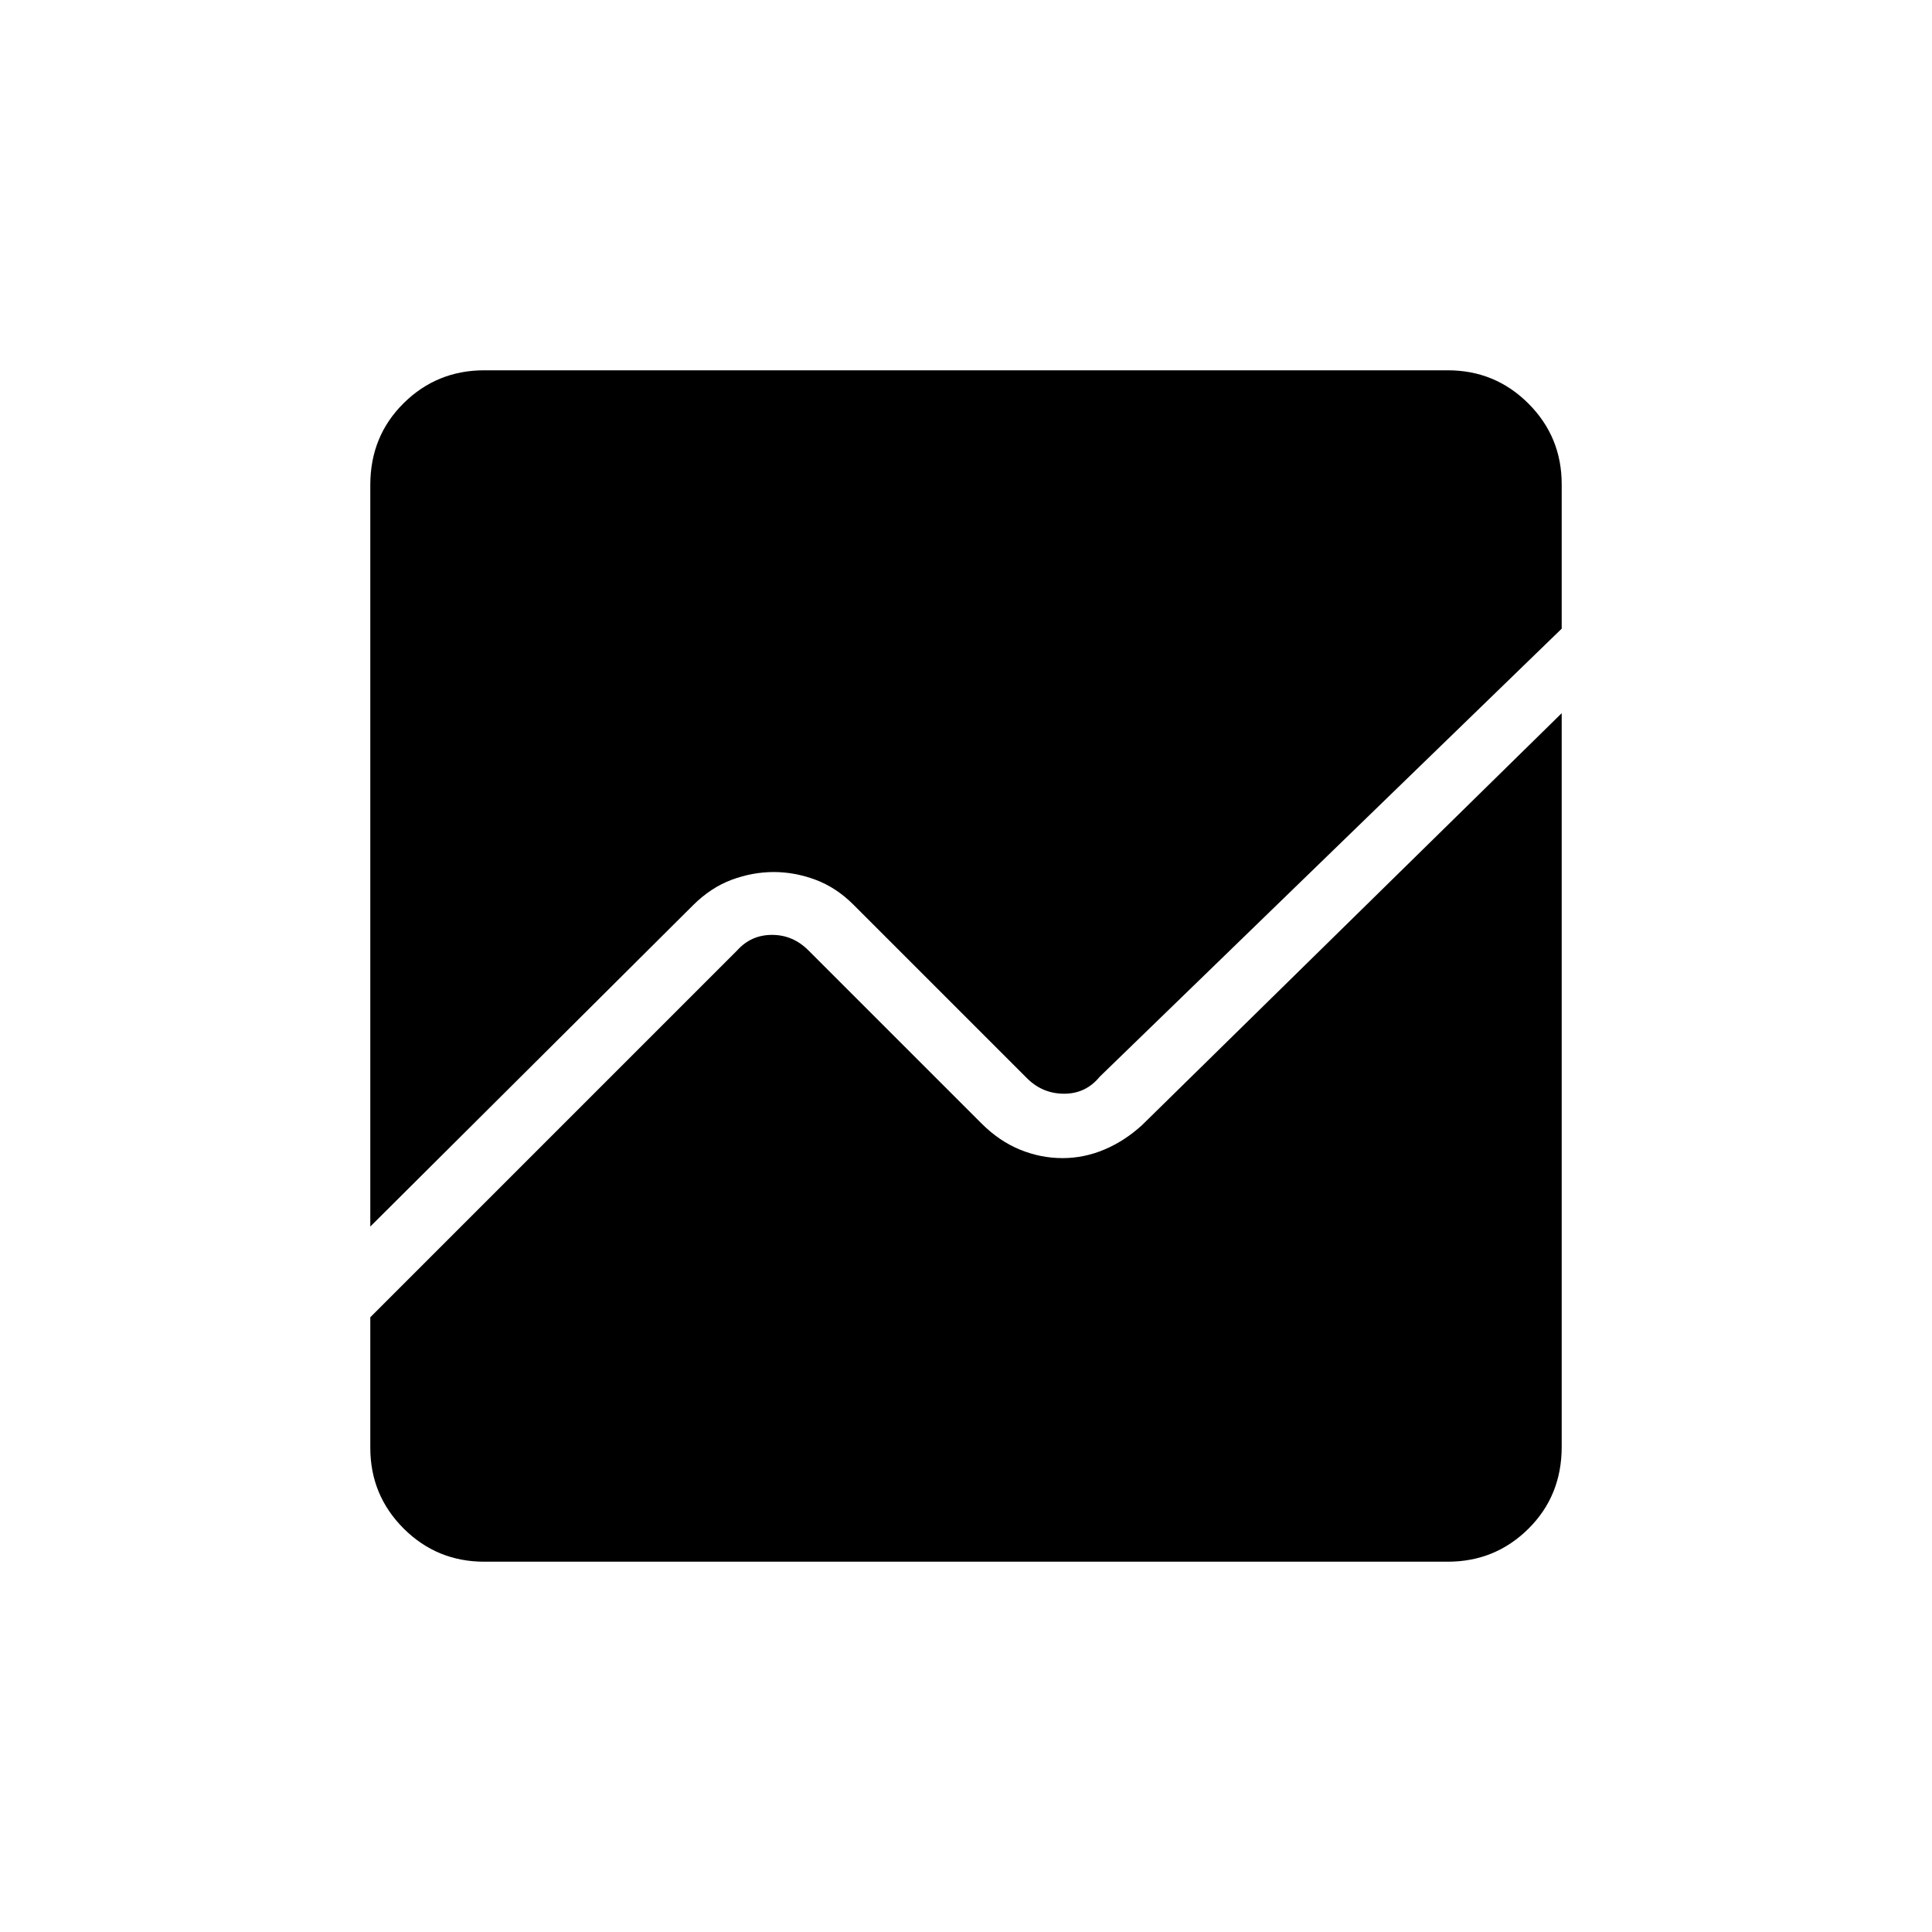 <svg xmlns="http://www.w3.org/2000/svg" height="20" viewBox="0 -960 960 960" width="20"><path d="M184-350.54v-368.5q0-24.19 16.53-40.58Q217.07-776 240.62-776h478.76q23.55 0 40.09 16.53Q776-742.93 776-719.38v71.76L546.46-425q-6.92 8.46-17.69 8.46-10.77 0-18.46-7.69l-86.23-86.23q-8.54-8.54-18.85-12.39-10.31-3.84-20.73-3.84-10.55 0-20.91 3.84-10.36 3.85-19.21 12.65L184-350.54ZM240.62-184q-23.55 0-40.09-16.53Q184-217.07 184-240.62v-64.84l182.31-182.31q6.92-7.69 17.31-7.69 10.38 0 18.07 7.69l85.94 85.93q8.83 8.84 19.14 13.07t21.23 4.23q10.62 0 20.7-4.23 10.07-4.23 18.76-12.15L776-605.62v364.53q0 24.32-16.53 40.71Q742.93-184 719.38-184H240.62Z"/></svg>